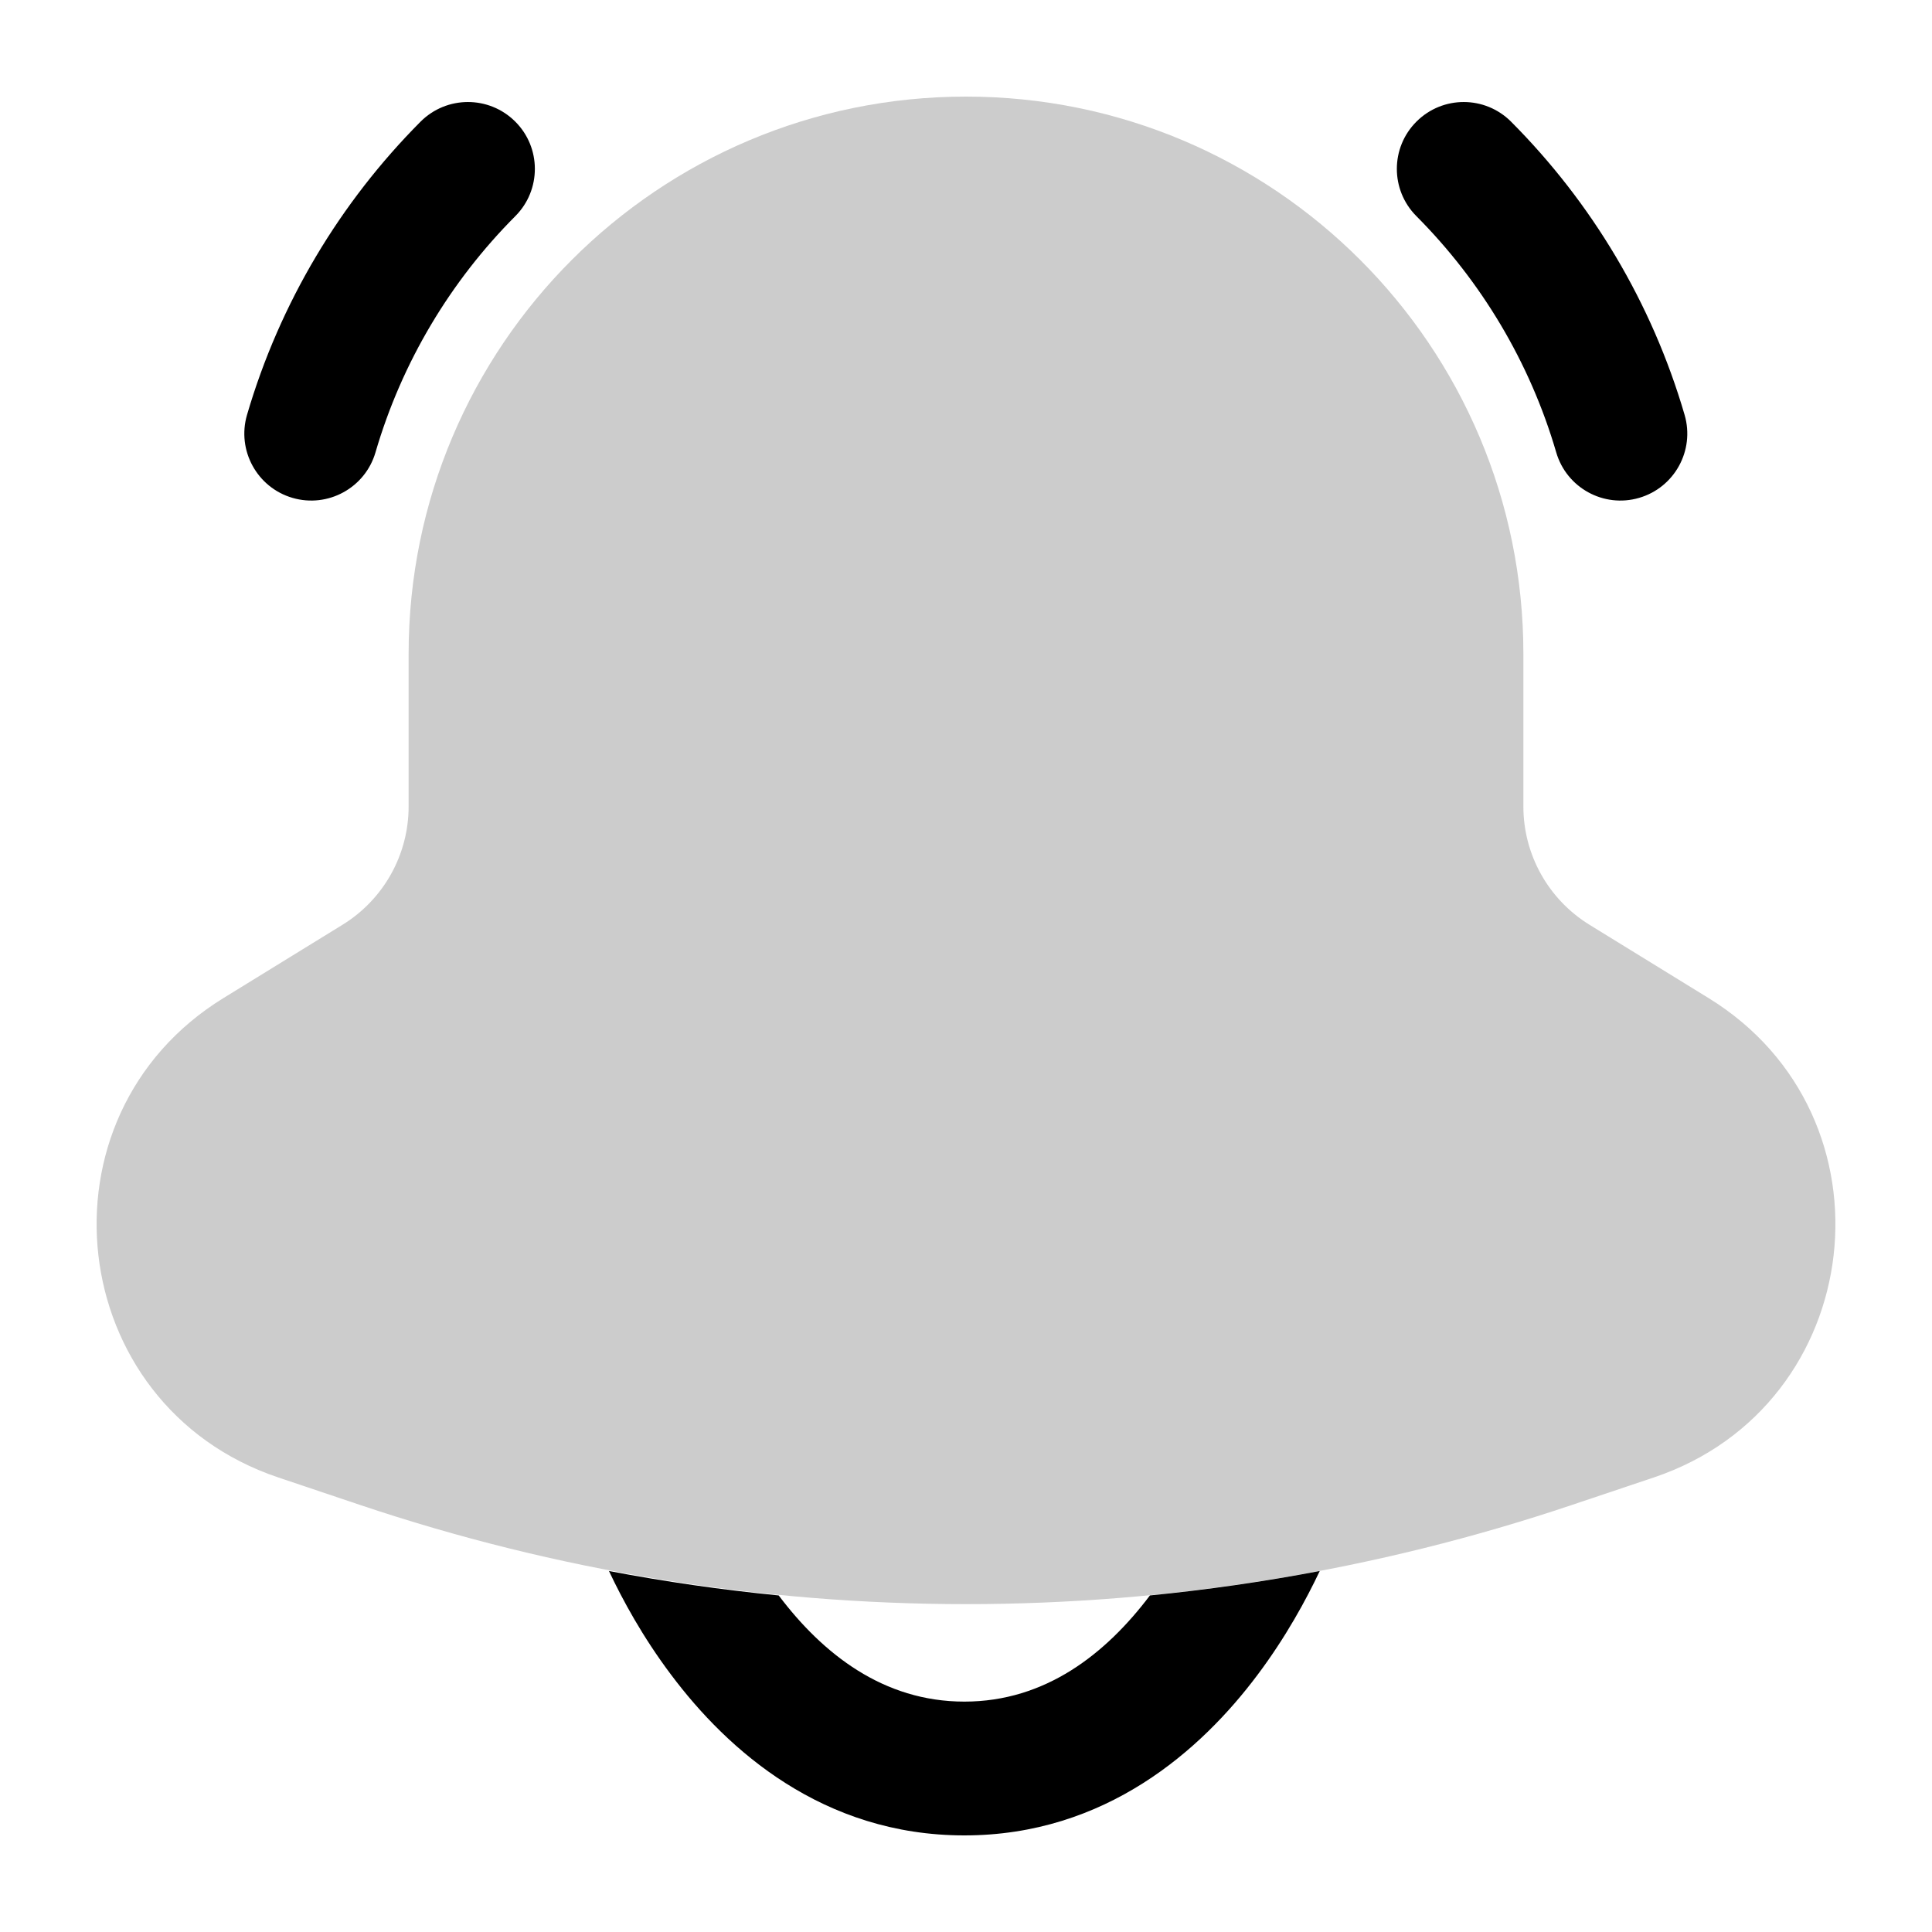 <svg
  xmlns="http://www.w3.org/2000/svg"
  width="20"
  height="20"
  viewBox="0 0 20 20"
  fill="none"
>
  <path
    fill-rule="evenodd"
    clip-rule="evenodd"
    d="M4.23 6.769C4.23 3.583 6.813 1 10 1C13.187 1 15.77 3.583 15.77 6.769V8.349C15.77 8.848 16.029 9.311 16.454 9.573L17.687 10.332C19.678 11.557 19.337 14.548 17.122 15.294L16.276 15.578C12.204 16.949 7.796 16.948 3.724 15.578L2.879 15.294C0.663 14.548 0.322 11.557 2.313 10.332L3.546 9.573C3.971 9.311 4.23 8.848 4.23 8.349V6.769Z"
    fill="currentColor"
    fill-opacity="0.2"
  />
  <path
    fill-rule="evenodd"
    clip-rule="evenodd"
    d="M5.333 1.258C5.604 1.527 5.605 1.966 5.335 2.237C4.664 2.91 4.16 3.748 3.887 4.683C3.78 5.05 3.395 5.261 3.028 5.154C2.661 5.047 2.45 4.662 2.557 4.295C2.897 3.133 3.523 2.094 4.353 1.26C4.623 0.989 5.062 0.988 5.333 1.258Z"
    fill="currentColor"
  />
  <path
    fill-rule="evenodd"
    clip-rule="evenodd"
    d="M14.664 1.258C14.393 1.527 14.392 1.966 14.662 2.237C15.332 2.91 15.837 3.748 16.11 4.683C16.217 5.05 16.601 5.261 16.968 5.154C17.335 5.047 17.546 4.662 17.439 4.295C17.1 3.133 16.474 2.094 15.643 1.26C15.373 0.989 14.935 0.988 14.664 1.258Z"
    fill="currentColor"
  />
  <path
    d="M6.304 16.263L6.306 16.267C6.442 16.556 6.652 16.945 6.948 17.338C7.53 18.115 8.518 19 9.983 19C11.447 19 12.436 18.115 13.018 17.338C13.313 16.945 13.523 16.556 13.66 16.267L13.662 16.263C13.079 16.374 12.492 16.458 11.904 16.516C11.448 17.12 10.823 17.615 9.983 17.615C9.143 17.615 8.517 17.12 8.061 16.516C7.473 16.458 6.887 16.374 6.304 16.263Z"
    fill="currentColor"
  />
</svg>
